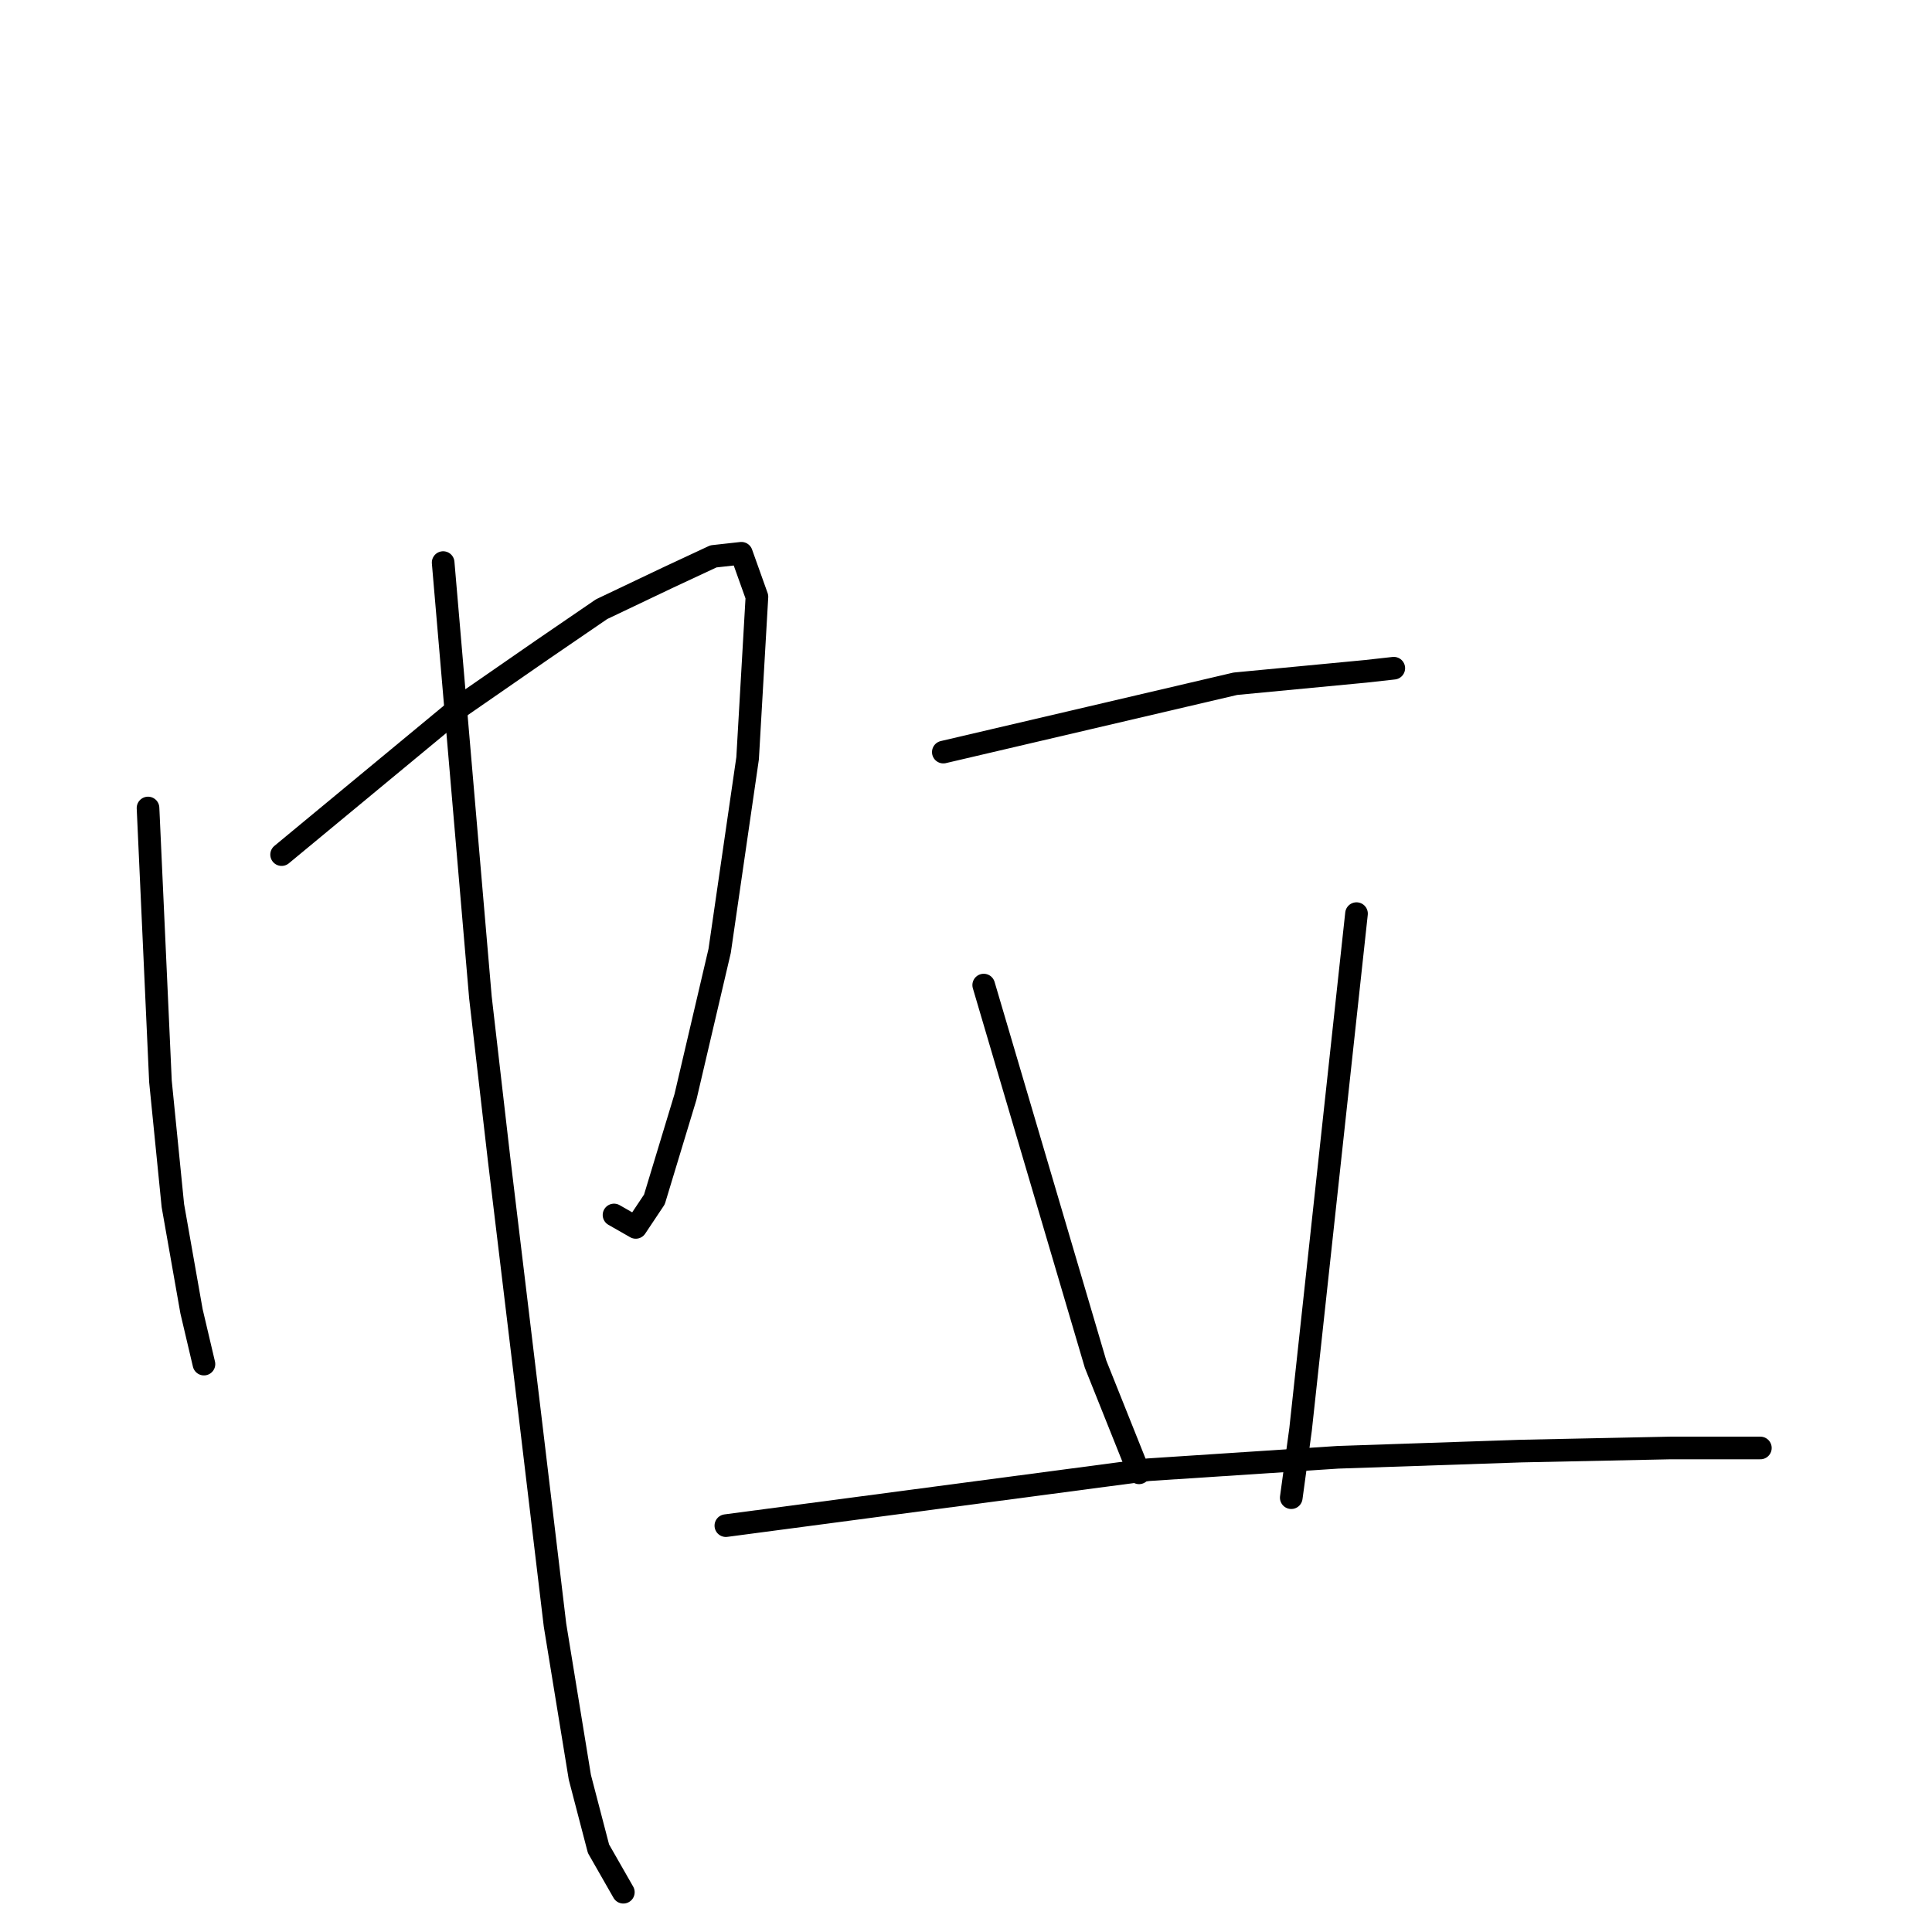 <?xml version="1.0" standalone="no"?>
    <svg width="256" height="256" xmlns="http://www.w3.org/2000/svg" version="1.1">
    <polyline stroke="black" stroke-width="3" stroke-linecap="round" fill="transparent" stroke-linejoin="round" points="19.614 107.065 20.438 125.178 21.261 143.29 22.907 159.756 25.377 173.752 27.024 180.75 27.024 180.75 " />
        <polyline stroke="black" stroke-width="3" stroke-linecap="round" fill="transparent" stroke-linejoin="round" points="37.315 113.24 49.253 103.361 61.19 93.481 71.893 86.071 79.714 80.72 88.359 76.604 94.534 73.722 98.238 73.311 100.297 79.074 99.062 100.479 95.357 126.001 90.829 145.348 86.712 158.933 84.242 162.637 81.361 160.991 81.361 160.991 " />
        <polyline stroke="black" stroke-width="3" stroke-linecap="round" fill="transparent" stroke-linejoin="round" points="58.72 74.545 61.19 103.361 63.66 132.176 66.13 153.581 70.246 187.748 73.54 215.328 76.833 235.498 79.303 244.966 82.596 250.729 82.596 250.729 " />
        <polyline stroke="black" stroke-width="3" stroke-linecap="round" fill="transparent" stroke-linejoin="round" points="124.995 99.656 144.342 95.128 163.69 90.6 180.979 88.953 184.684 88.541 184.684 88.541 " />
        <polyline stroke="black" stroke-width="3" stroke-linecap="round" fill="transparent" stroke-linejoin="round" points="130.347 130.529 137.756 155.639 145.166 180.75 150.929 195.157 150.929 195.157 " />
        <polyline stroke="black" stroke-width="3" stroke-linecap="round" fill="transparent" stroke-linejoin="round" points="179.744 121.061 176.039 155.228 172.334 189.394 171.099 198.45 171.099 198.45 " />
        <polyline stroke="black" stroke-width="3" stroke-linecap="round" fill="transparent" stroke-linejoin="round" points="96.18 202.155 124.172 198.45 152.164 194.746 177.274 193.099 201.561 192.276 221.32 191.864 233.258 191.864 233.258 191.864 " />
        </svg>